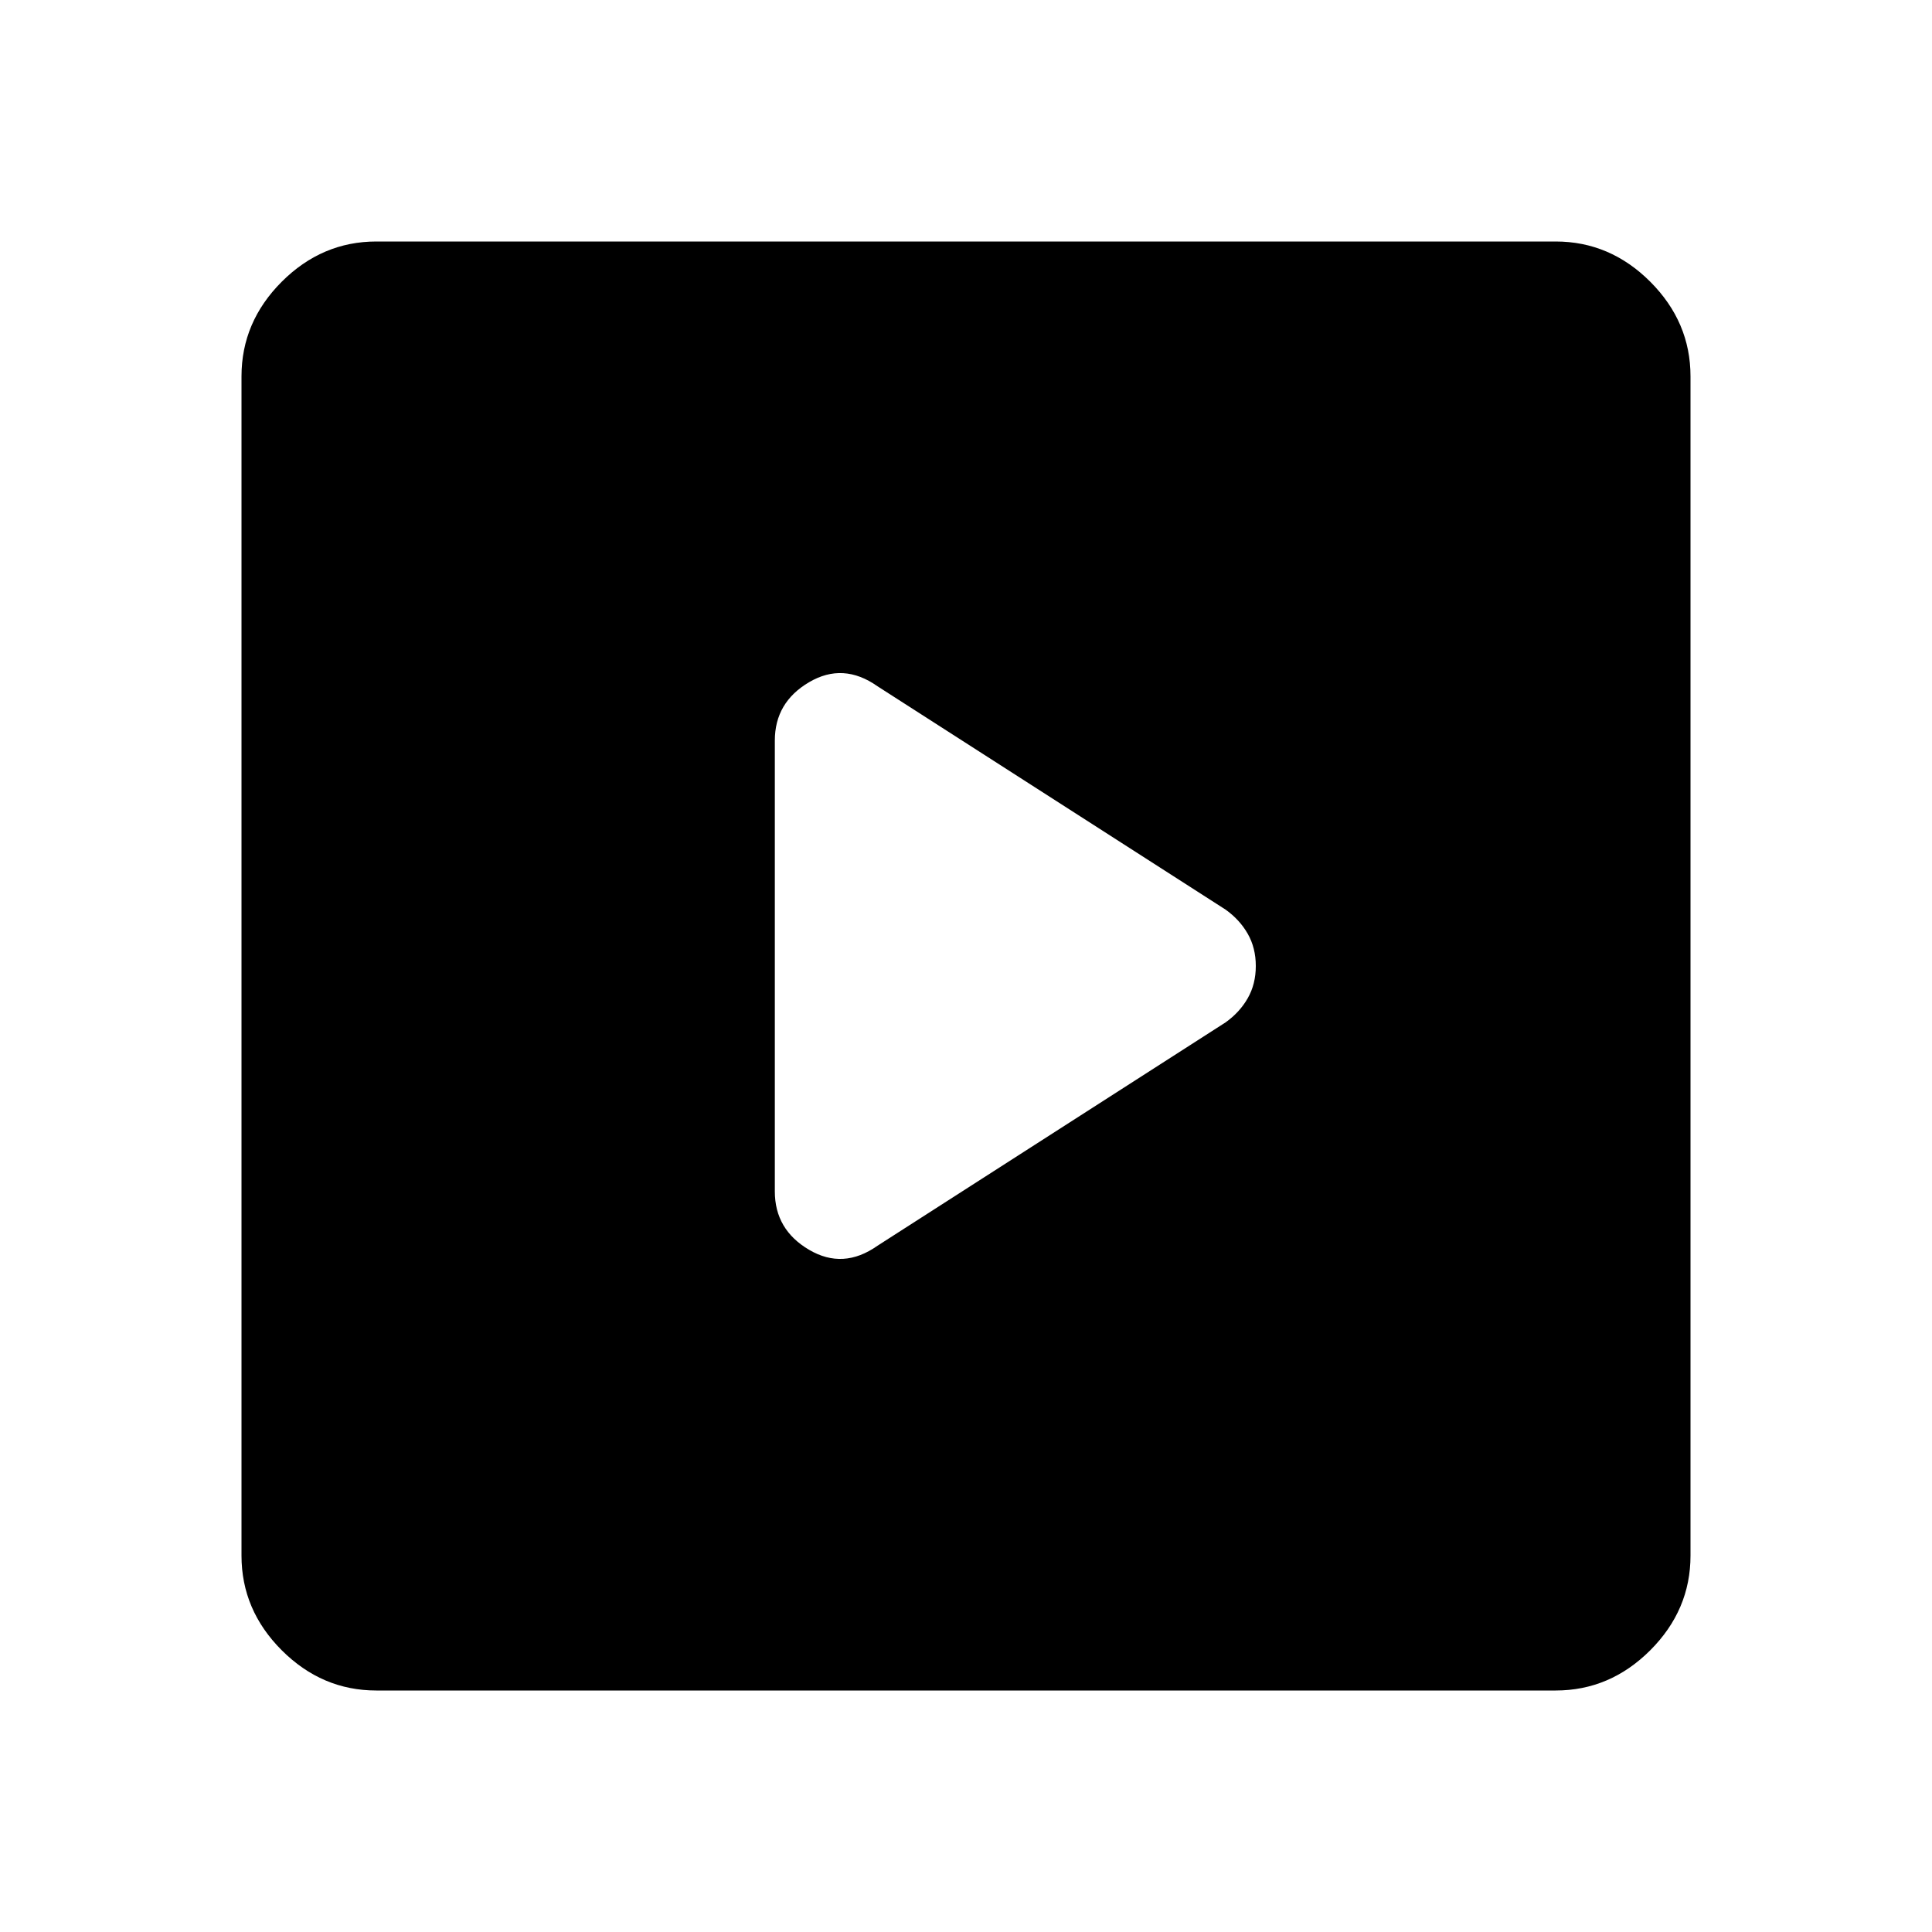 <svg xmlns="http://www.w3.org/2000/svg" height="40" width="40"><path d="m18.167 25.792 7.208-4.625q.292-.209.458-.5Q26 20.375 26 20q0-.375-.167-.667-.166-.291-.458-.5l-7.208-4.625q-.709-.5-1.417-.083-.708.417-.708 1.208v9.334q0 .791.708 1.208.708.417 1.417-.083ZM7.792 35q-1.125 0-1.959-.833Q5 33.333 5 32.208V7.792q0-1.125.833-1.959Q6.667 5 7.792 5h24.416q1.125 0 1.959.833.833.834.833 1.959v24.416q0 1.125-.833 1.959-.834.833-1.959.833Z"/></svg>